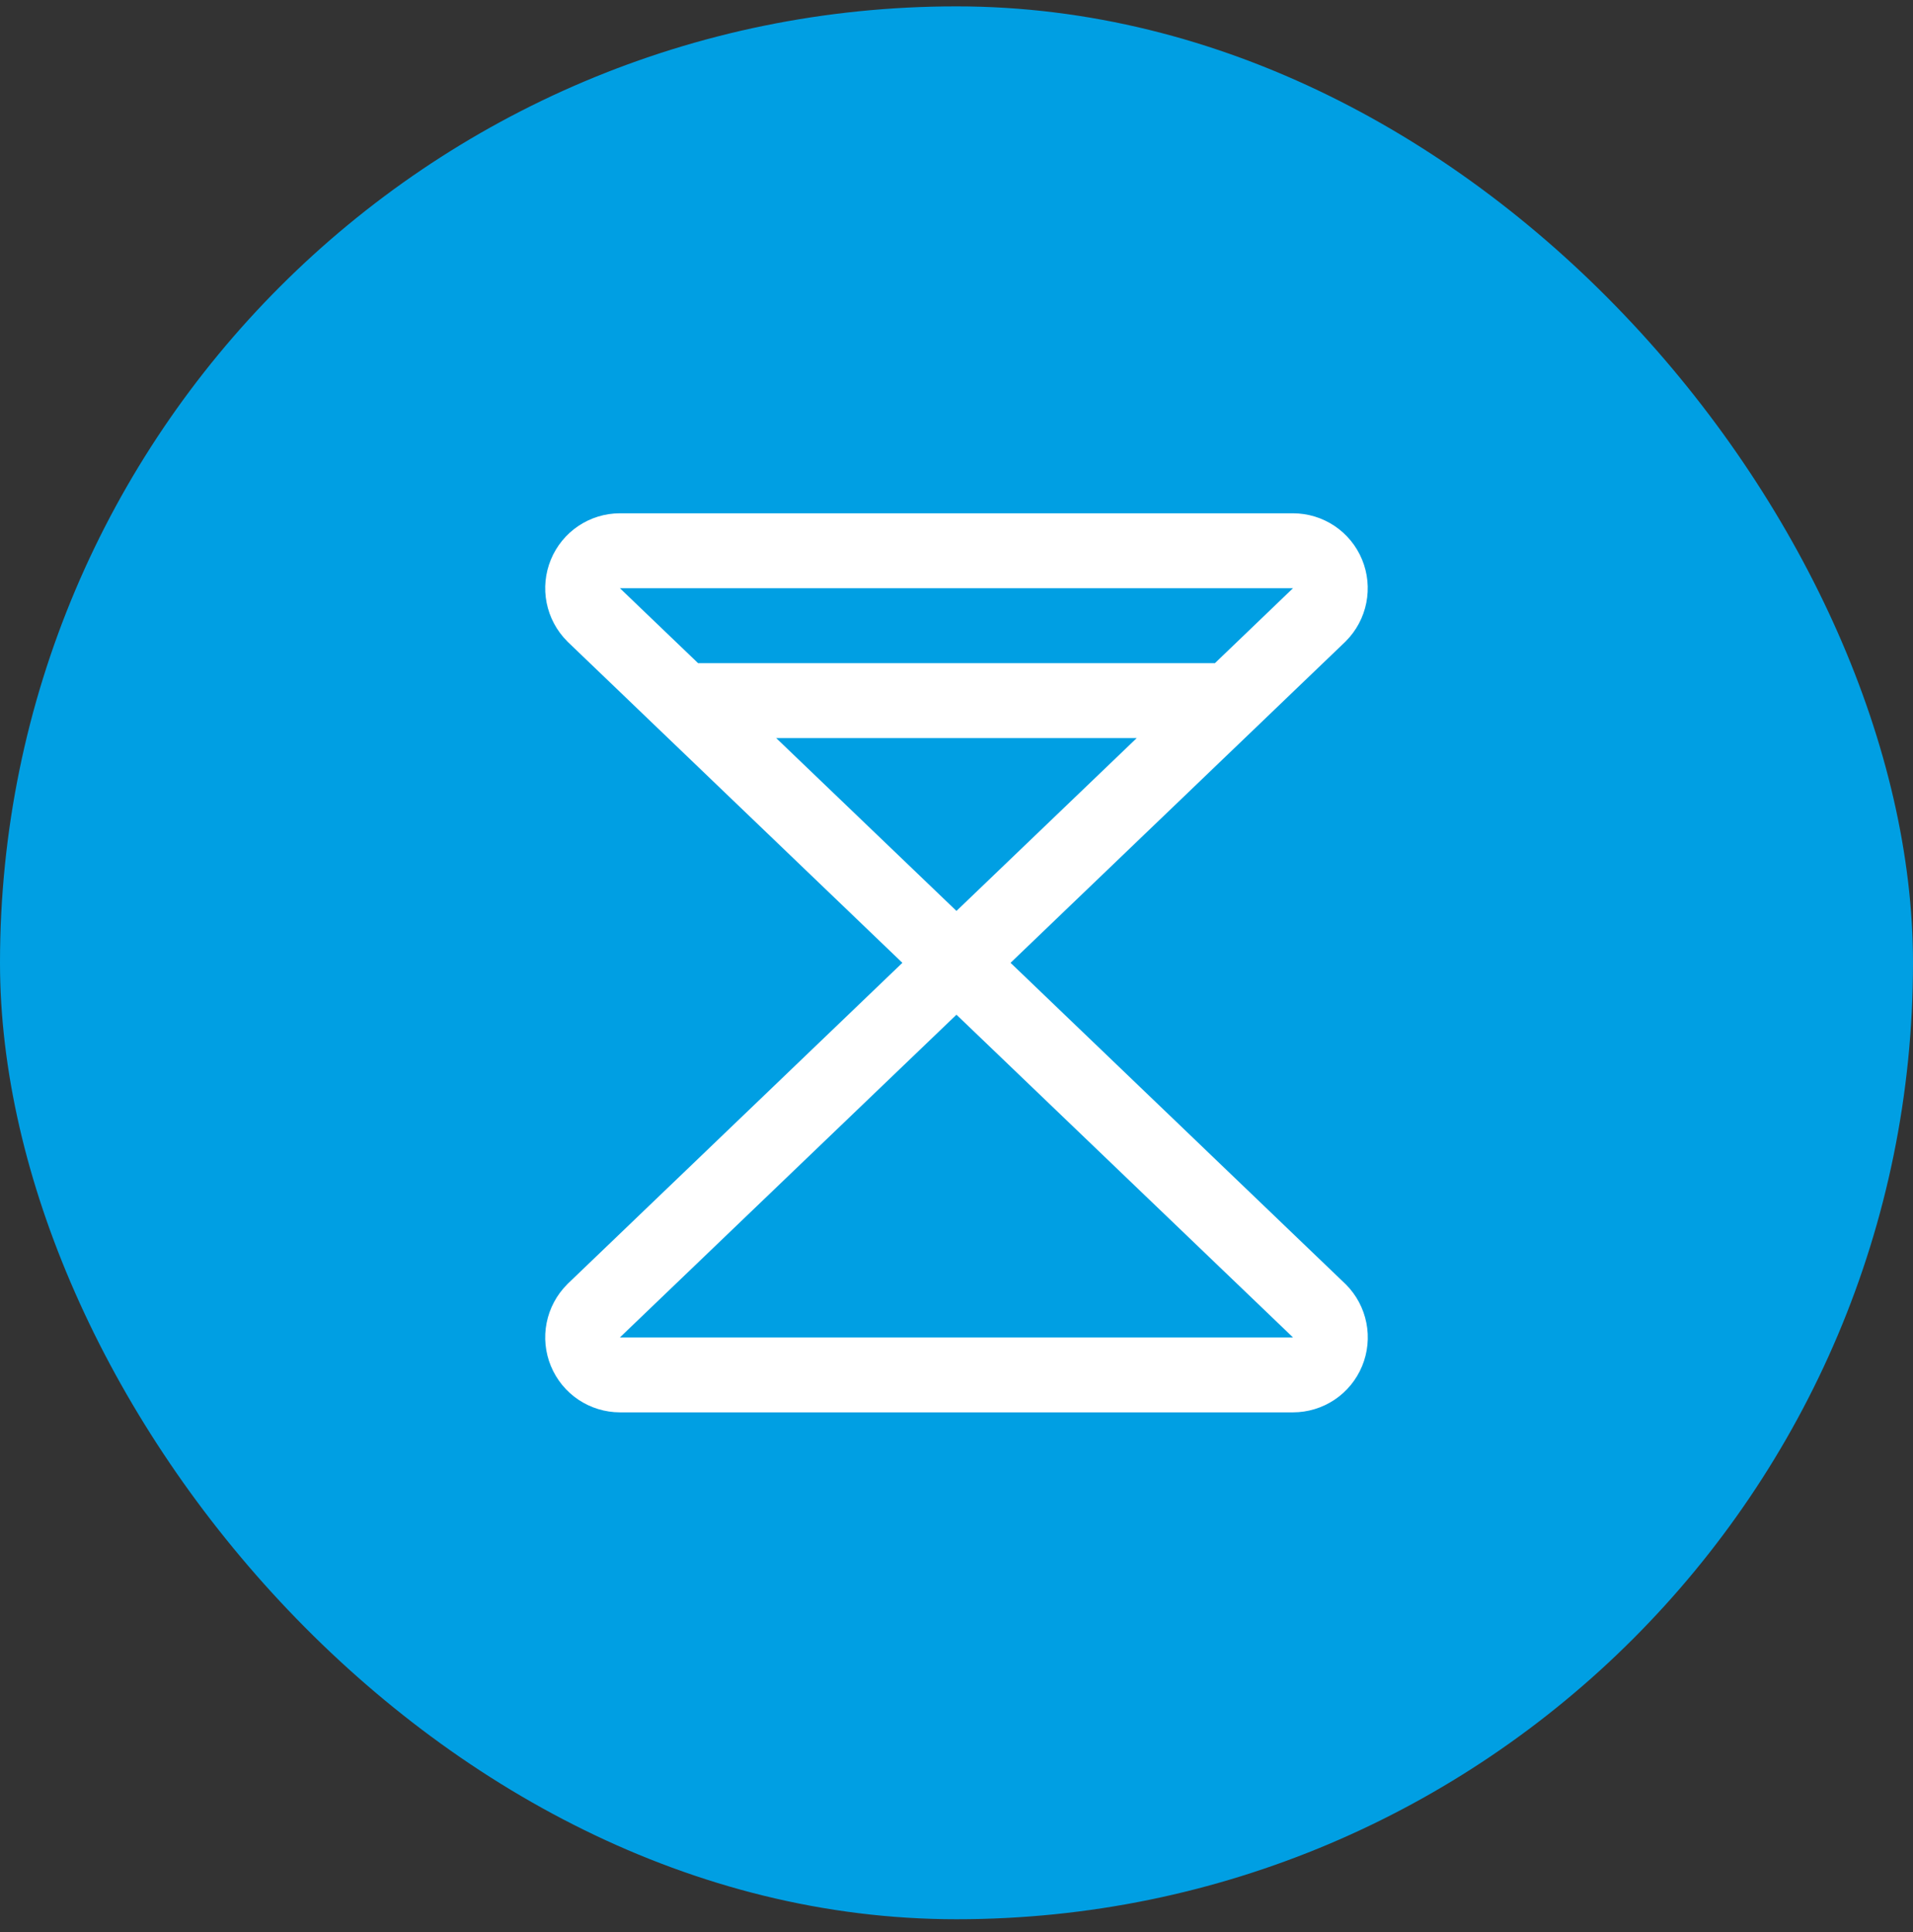 <svg width="100" height="101" viewBox="0 0 100 101" fill="none" xmlns="http://www.w3.org/2000/svg">
<rect x="0" y="0" width="100" height="101" fill="#333333" stroke="none"/>
<rect y="0.333" width="100" height="100" rx="50" fill="#009FE3"/>
<path d="M70.322 67.116L52.825 50.334L70.322 33.551C70.332 33.539 70.342 33.529 70.353 33.519C70.9 32.971 71.272 32.273 71.422 31.514C71.573 30.754 71.496 29.967 71.2 29.252C70.904 28.536 70.403 27.924 69.761 27.494C69.118 27.064 68.363 26.834 67.59 26.834H32.405C31.632 26.834 30.877 27.065 30.235 27.495C29.593 27.926 29.093 28.537 28.797 29.253C28.502 29.968 28.424 30.755 28.575 31.514C28.726 32.274 29.098 32.971 29.644 33.519L29.674 33.551L47.171 50.334L29.674 67.116L29.644 67.148C29.098 67.696 28.726 68.393 28.575 69.153C28.424 69.912 28.502 70.699 28.797 71.414C29.093 72.13 29.593 72.741 30.235 73.172C30.877 73.602 31.632 73.833 32.405 73.834H67.59C68.363 73.834 69.119 73.604 69.762 73.174C70.405 72.744 70.906 72.132 71.202 71.417C71.498 70.701 71.576 69.914 71.425 69.154C71.275 68.394 70.902 67.696 70.356 67.148C70.344 67.138 70.332 67.128 70.322 67.116ZM40.573 38.584H59.422L49.998 47.621L40.573 38.584ZM67.59 30.75L63.51 34.667H36.49L32.405 30.75H67.59ZM32.405 69.917L49.998 53.046L67.59 69.917H32.405Z" fill="white"/>
</svg>
